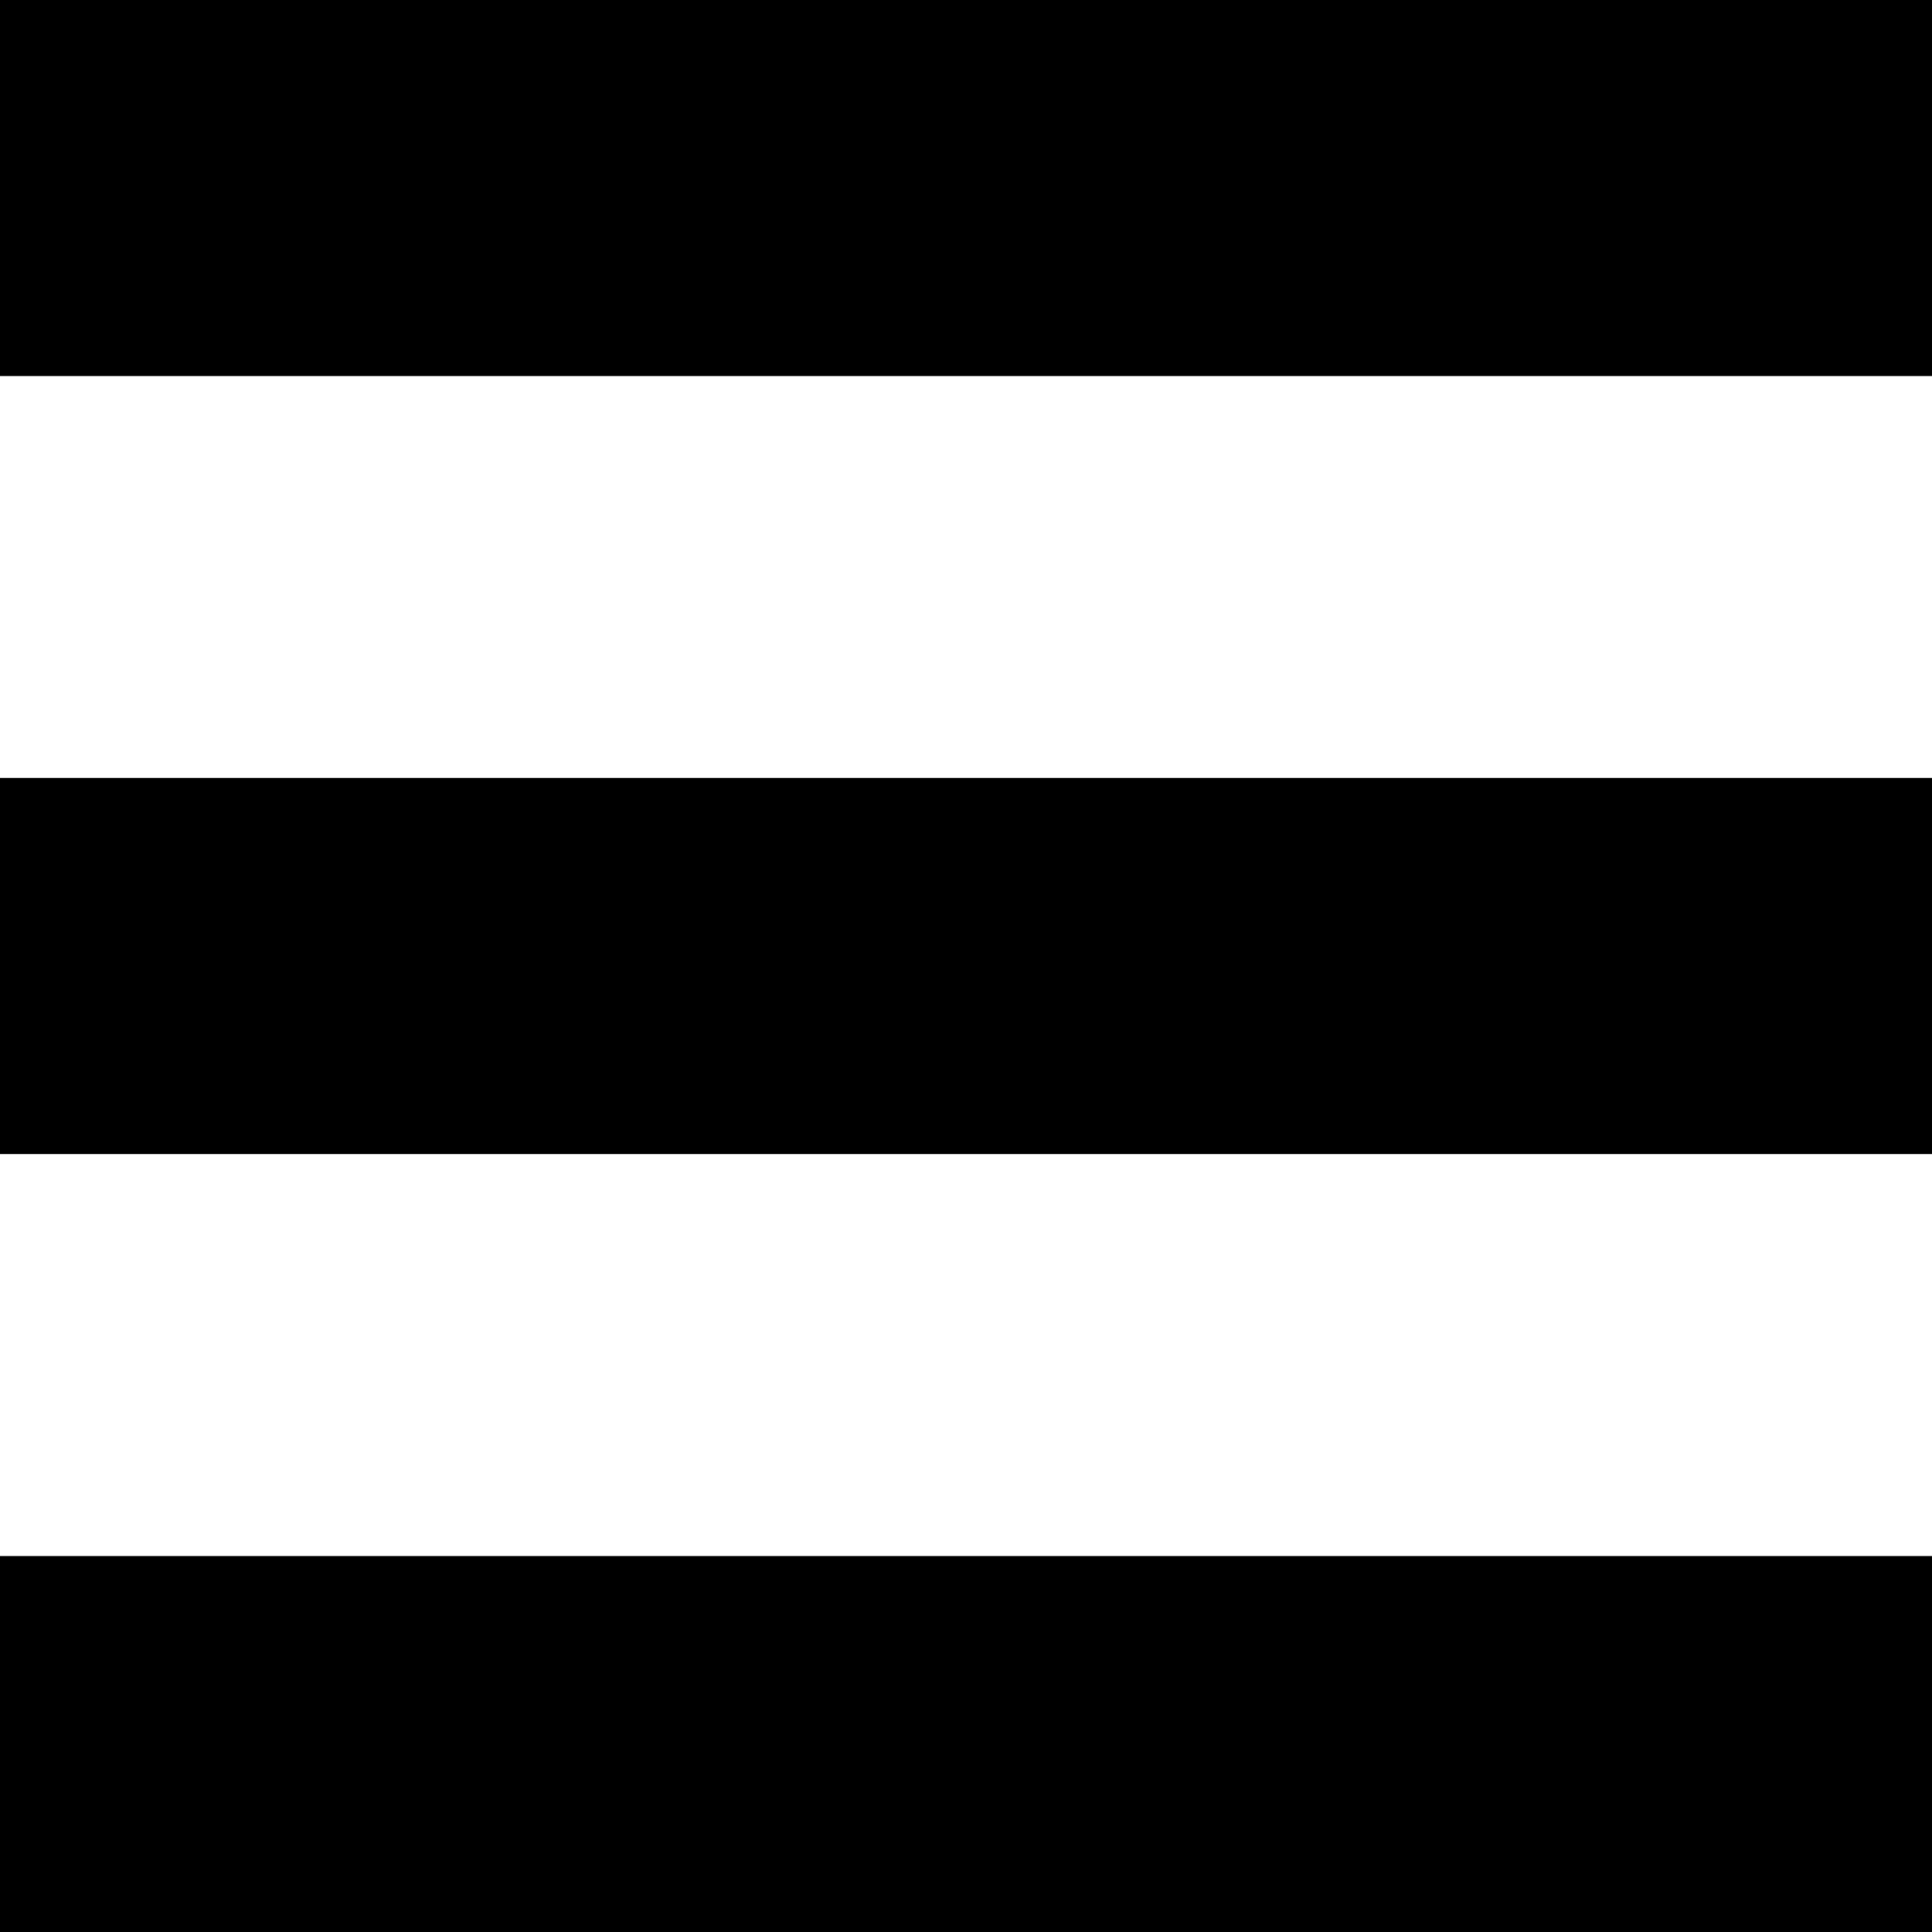 <svg width="20" height="20" viewBox="0 0 20 20" fill="none" xmlns="http://www.w3.org/2000/svg">
<g clip-path="url(#clip0_1453_1653)">
<path d="M0 16.108L0 20H20V16.108H0Z" fill="black"/>
<path d="M0 8.054L0 11.946L20 11.946V8.054L0 8.054Z" fill="black"/>
<path d="M0 0L0 3.893L20 3.893V0L0 0Z" fill="black"/>
</g>
<defs>
<clipPath id="clip0_1453_1653">
<rect width="20" height="20" fill="white"/>
</clipPath>
</defs>
</svg>
